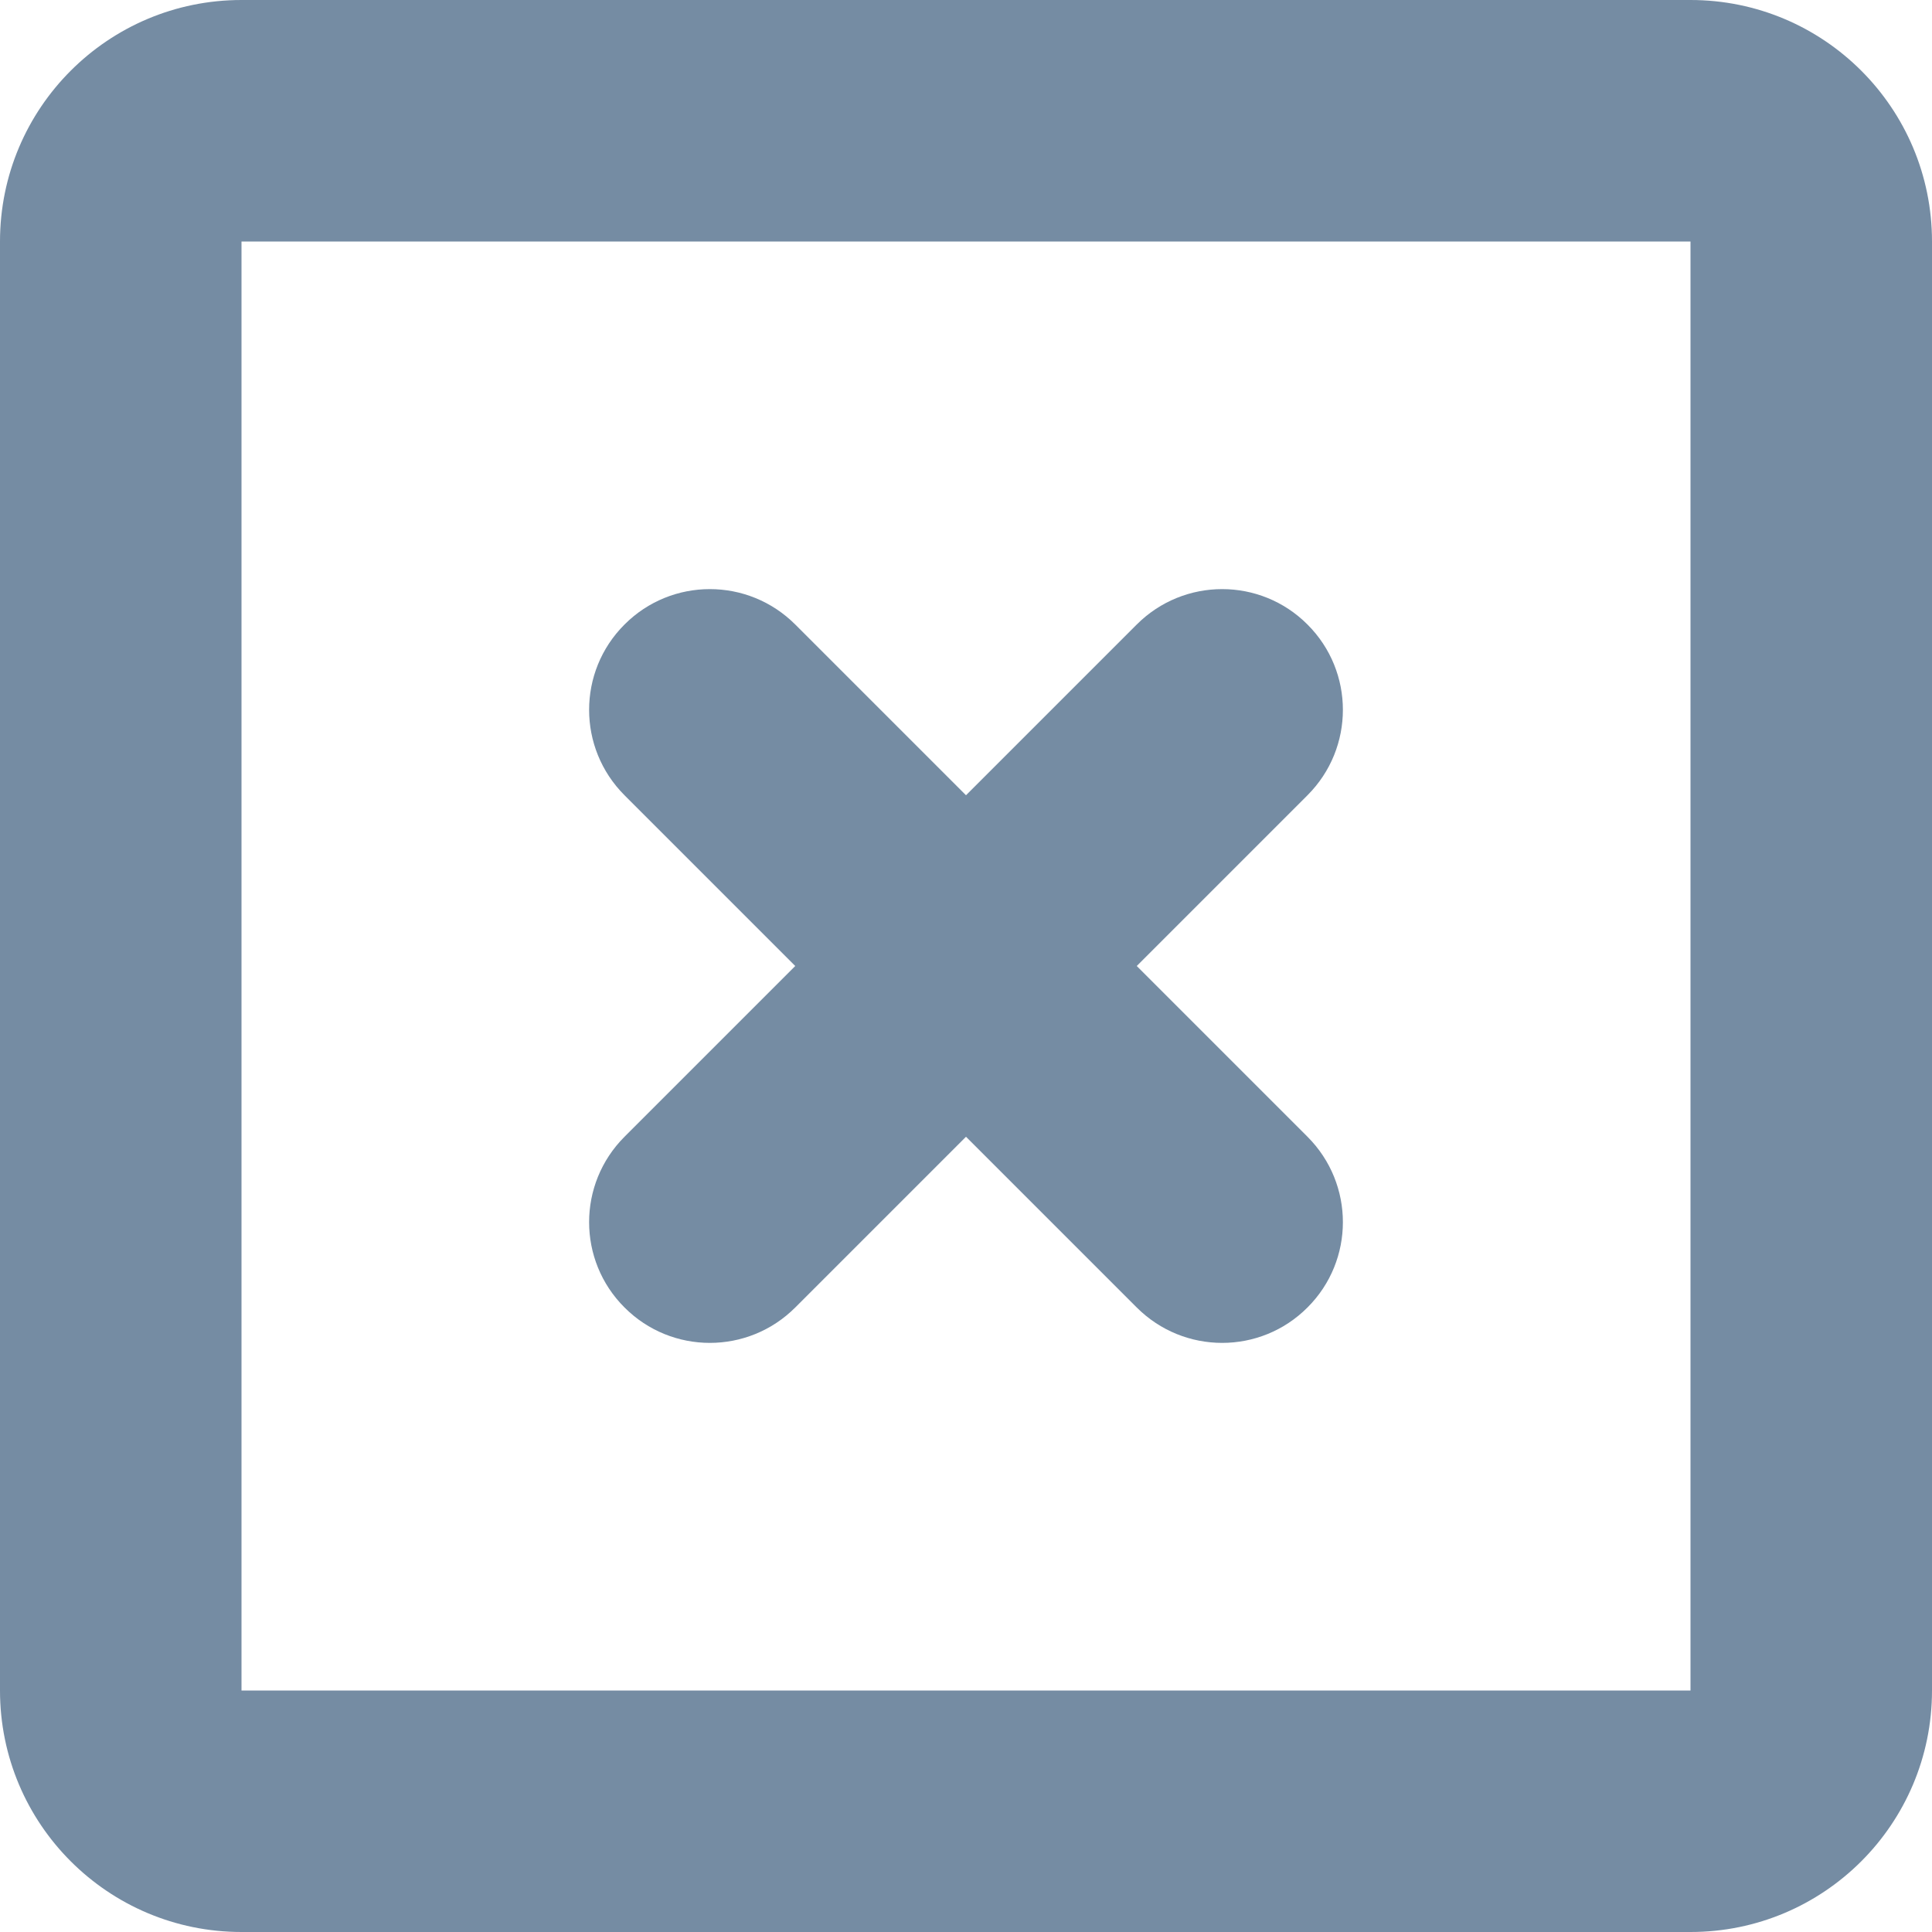 <svg id="meteor-icon-kit__regular-times-square-s" viewBox="0 0 16 16" fill="none" xmlns="http://www.w3.org/2000/svg"><path fill-rule="evenodd" clip-rule="evenodd" d="M8 6.586L9.414 5.172C9.805 4.781 10.438 4.781 10.828 5.172C11.219 5.562 11.219 6.195 10.828 6.586L9.414 8L10.828 9.414C11.219 9.805 11.219 10.438 10.828 10.828C10.438 11.219 9.805 11.219 9.414 10.828L8 9.414L6.586 10.828C6.195 11.219 5.562 11.219 5.172 10.828C4.781 10.438 4.781 9.805 5.172 9.414L6.586 8L5.172 6.586C4.781 6.195 4.781 5.562 5.172 5.172C5.562 4.781 6.195 4.781 6.586 5.172L8 6.586zM2 0H14C15.105 0 16 0.895 16 2V14C16 15.105 15.105 16 14 16H2C0.895 16 0 15.105 0 14V2C0 0.895 0.895 0 2 0zM2 2V14H14V2H2z" fill="#758CA3"/></svg>